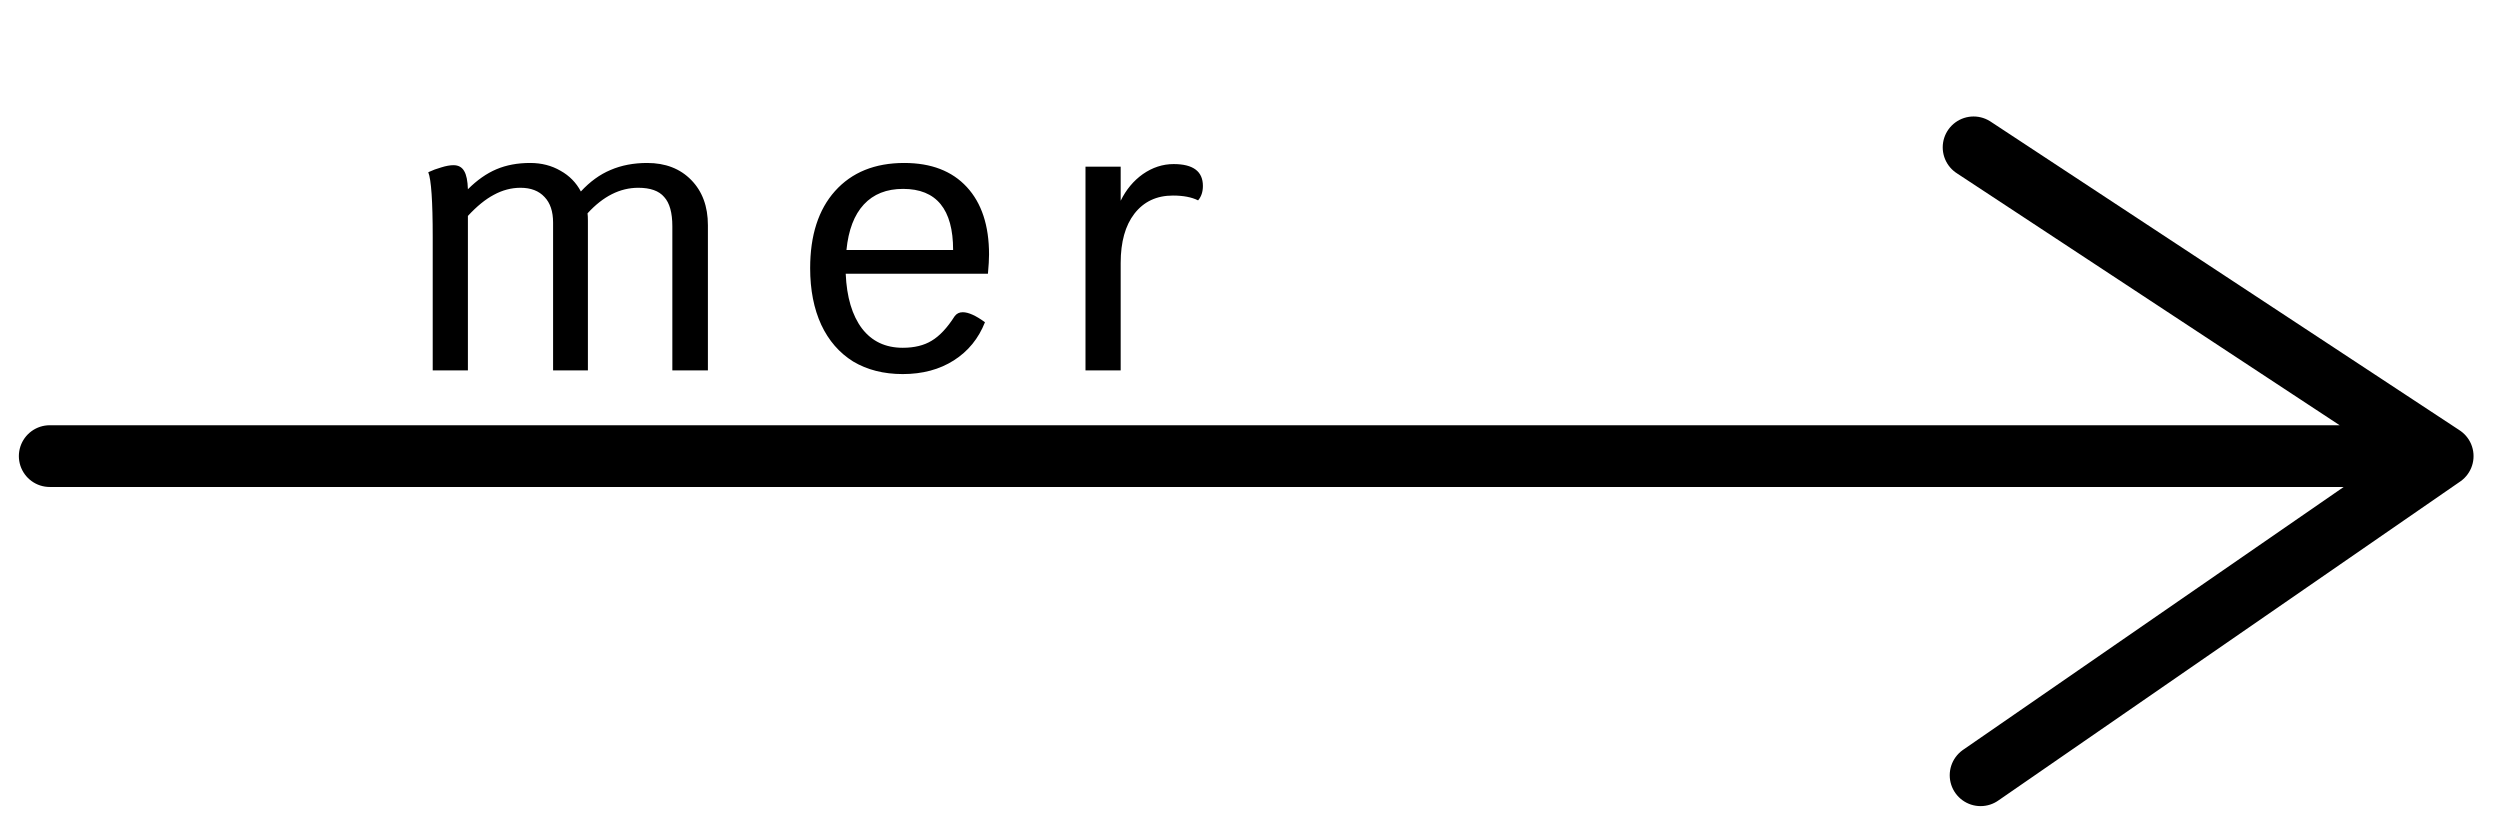 <svg width="81" height="27" viewBox="0 0 81 27" fill="none" xmlns="http://www.w3.org/2000/svg">
<path d="M20.968 5.28C21.56 5.28 22.036 5.464 22.396 5.832C22.756 6.2 22.936 6.688 22.936 7.296V12H21.784V7.332C21.784 6.892 21.696 6.576 21.52 6.384C21.352 6.184 21.072 6.084 20.68 6.084C20.088 6.084 19.54 6.36 19.036 6.912C19.044 6.968 19.048 7.048 19.048 7.152V12H17.92V7.212C17.92 6.852 17.828 6.576 17.644 6.384C17.46 6.184 17.2 6.084 16.864 6.084C16.568 6.084 16.28 6.16 16 6.312C15.728 6.456 15.448 6.684 15.16 6.996V12H14.02V7.68C14.02 6.52 13.972 5.82 13.876 5.58C14.012 5.516 14.152 5.464 14.296 5.424C14.448 5.376 14.58 5.352 14.692 5.352C14.852 5.352 14.968 5.416 15.04 5.544C15.112 5.664 15.152 5.86 15.16 6.132C15.456 5.836 15.764 5.62 16.084 5.484C16.404 5.348 16.768 5.28 17.176 5.28C17.544 5.28 17.872 5.364 18.16 5.532C18.448 5.692 18.668 5.916 18.82 6.204C19.116 5.884 19.436 5.652 19.78 5.508C20.132 5.356 20.528 5.28 20.968 5.28ZM32.045 8.244C32.045 8.404 32.033 8.612 32.009 8.868H27.401C27.433 9.628 27.609 10.22 27.929 10.644C28.249 11.06 28.689 11.268 29.249 11.268C29.625 11.268 29.937 11.192 30.185 11.04C30.441 10.888 30.689 10.624 30.929 10.248C30.993 10.16 31.081 10.116 31.193 10.116C31.377 10.116 31.617 10.224 31.913 10.44C31.705 10.968 31.369 11.38 30.905 11.676C30.441 11.972 29.889 12.12 29.249 12.12C28.633 12.12 28.097 11.984 27.641 11.712C27.193 11.432 26.849 11.036 26.609 10.524C26.369 10.004 26.249 9.392 26.249 8.688C26.249 7.624 26.517 6.792 27.053 6.192C27.597 5.584 28.345 5.28 29.297 5.28C30.169 5.28 30.845 5.54 31.325 6.06C31.805 6.58 32.045 7.308 32.045 8.244ZM30.881 8.1C30.881 6.78 30.341 6.12 29.261 6.12C28.725 6.12 28.301 6.288 27.989 6.624C27.677 6.96 27.489 7.452 27.425 8.1H30.881ZM38.026 5.316C38.658 5.316 38.974 5.552 38.974 6.024C38.974 6.216 38.922 6.372 38.818 6.492C38.61 6.388 38.338 6.336 38.002 6.336C37.474 6.336 37.058 6.532 36.754 6.924C36.458 7.308 36.31 7.84 36.31 8.52V12H35.17V5.4H36.31V6.504C36.486 6.144 36.726 5.856 37.03 5.64C37.342 5.424 37.674 5.316 38.026 5.316Z" fill="black"/>
<path d="M63.944 4.774L79.143 14.778M79.143 14.778L64.171 25.118M79.143 14.778L1.611 14.778" stroke="black" stroke-width="2" stroke-linecap="round" stroke-linejoin="round"/>
</svg>
